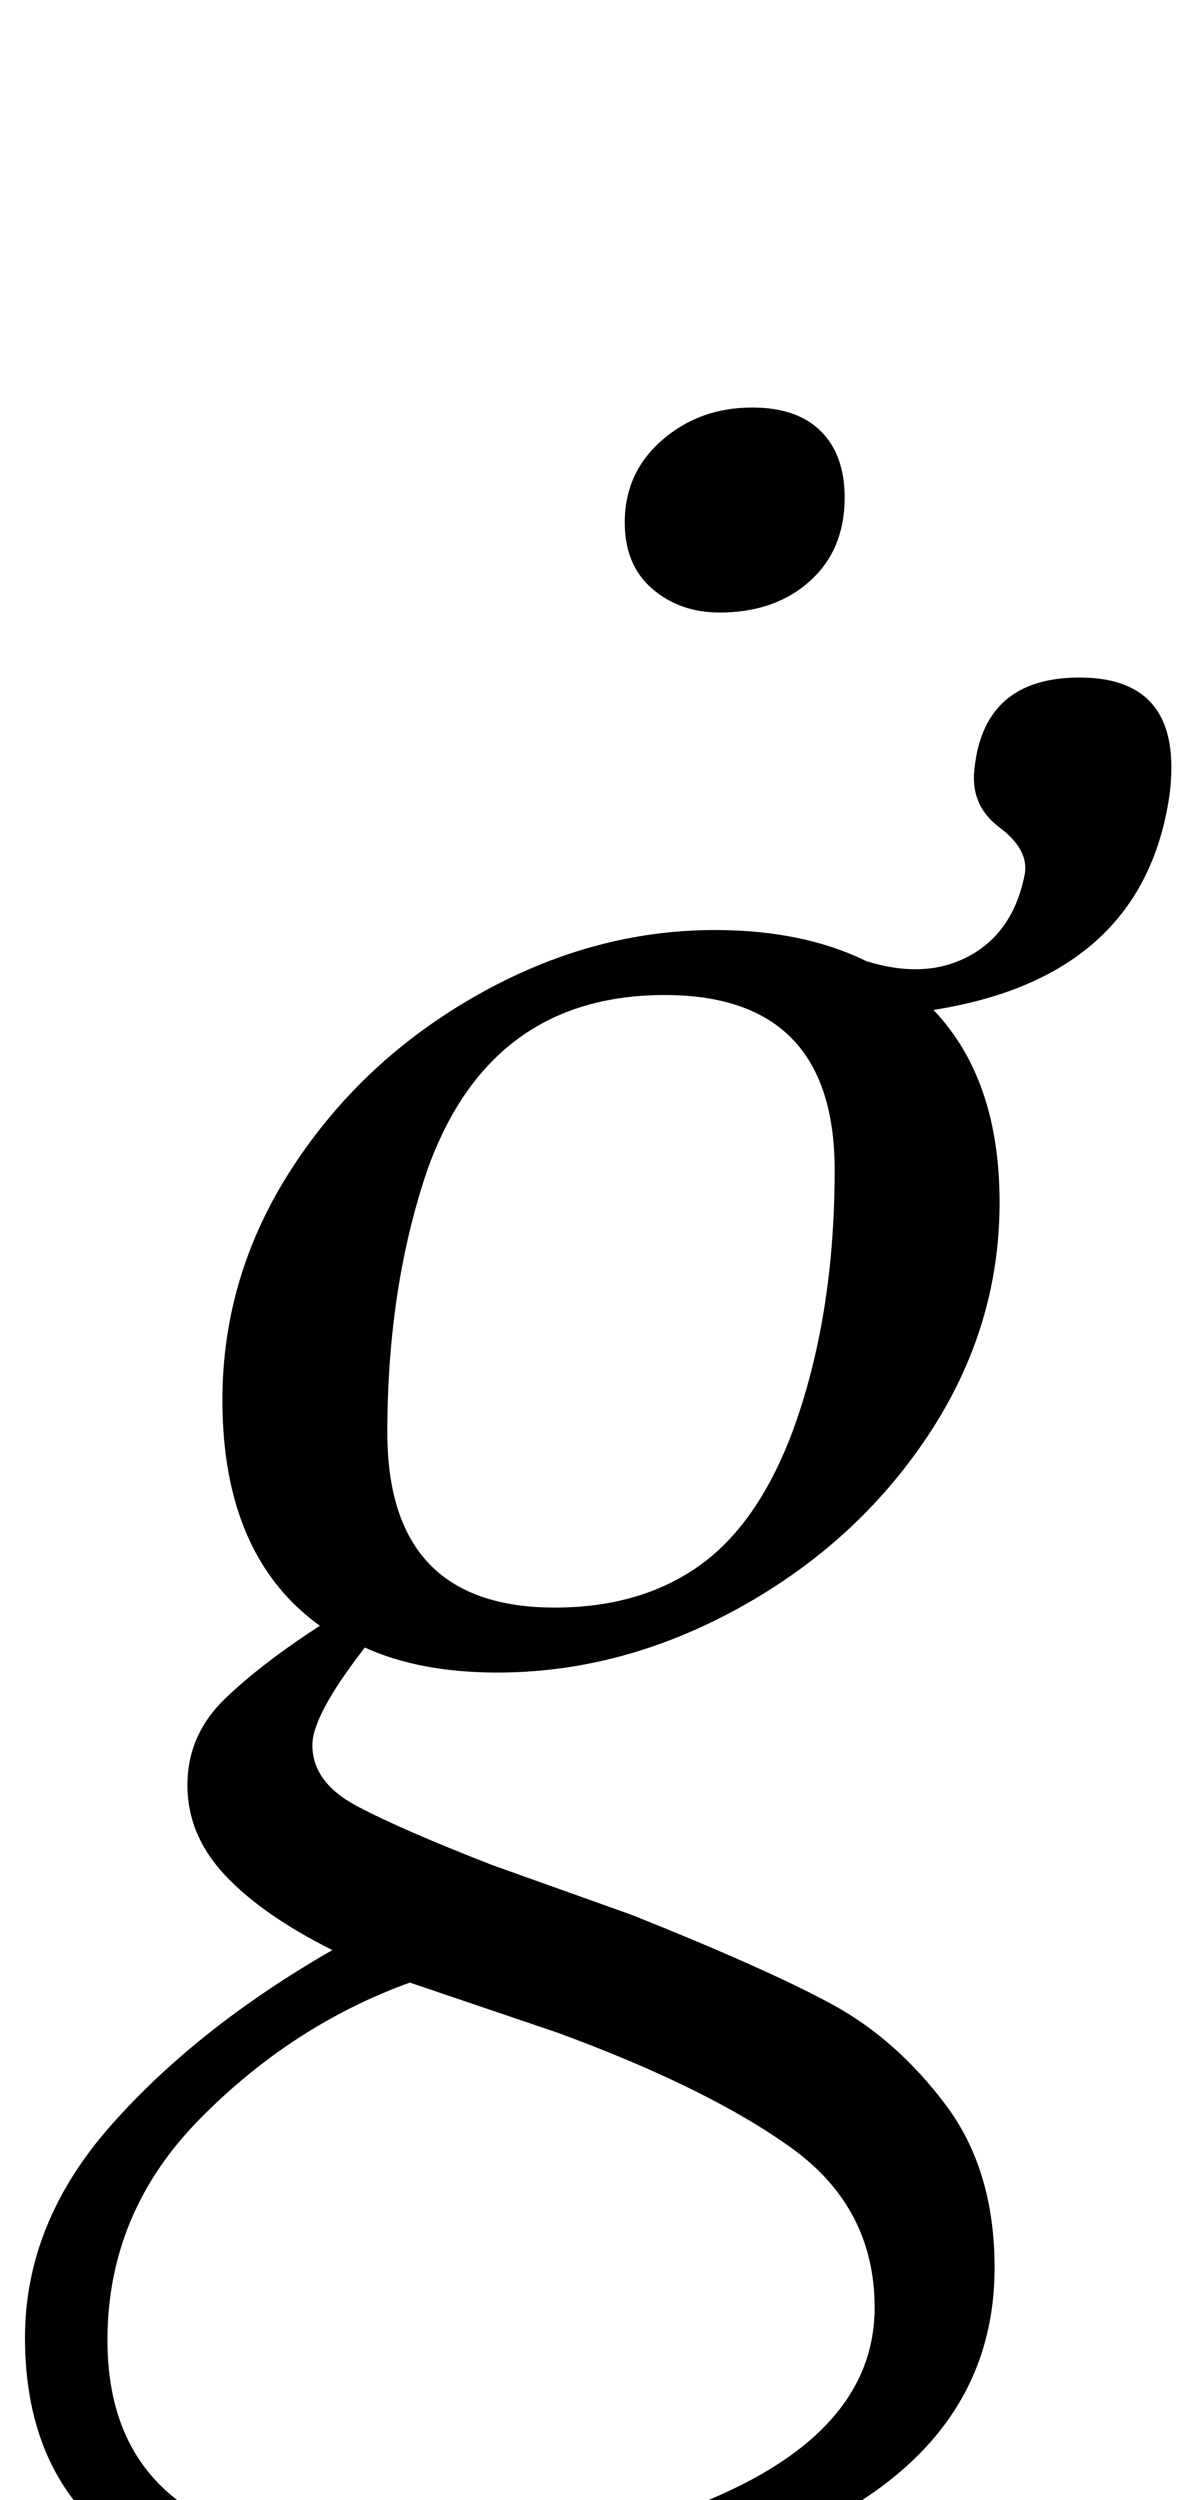 <?xml version="1.0" standalone="no"?>
<!DOCTYPE svg PUBLIC "-//W3C//DTD SVG 1.1//EN" "http://www.w3.org/Graphics/SVG/1.1/DTD/svg11.dtd" >
<svg xmlns="http://www.w3.org/2000/svg" xmlns:xlink="http://www.w3.org/1999/xlink" version="1.1" viewBox="-48 0 479 1000">
  <g transform="matrix(1 0 0 -1 0 800)">
   <path fill="currentColor"
d="M-38 -135q0 46 34.5 85t88.5 70q-28 14 -43 30t-15 36t15 34.5t40 30.5l-1 -2q-40 28 -40 91q0 50 28 93t74 69t95 26q53 0 83.5 -28t30.5 -81q0 -50 -28.5 -93t-75.5 -69t-97 -26q-31 0 -53 10q-21 -27 -21 -39q0 -15 18 -24.5t54 -23.5l56 -20q55 -22 80.5 -36t45 -40
t19.5 -65q0 -67 -69.5 -102.5t-168.5 -35.5q-150 0 -150 110zM246.5 -195q55.5 27 55.5 72q0 40 -33.5 64t-93.5 46l-59 20q-47 -17 -84 -54.5t-37 -88.5q0 -87 117 -86q79 0 134.5 27zM231.5 173.5q23.5 16.5 37.5 53.5q17 46 17 105q0 70 -68 70q-70 0 -95 -70
q-16 -47 -16 -105q0 -70 67 -70q34 0 57.5 16.5zM336.5 416q20.5 9 25.5 34q2 10 -10 19t-10 24q4 36 42 36q42 0 36 -47q-11 -76 -102 -87l-31 25q29 -13 49.5 -4zM213 564.5q-11 9.5 -11 26.5q0 20 15 33t36 13q18 0 27.5 -9.5t9.5 -26.5q0 -21 -14 -33.5t-36 -12.5
q-16 0 -27 9.5z" />
  </g>

</svg>
